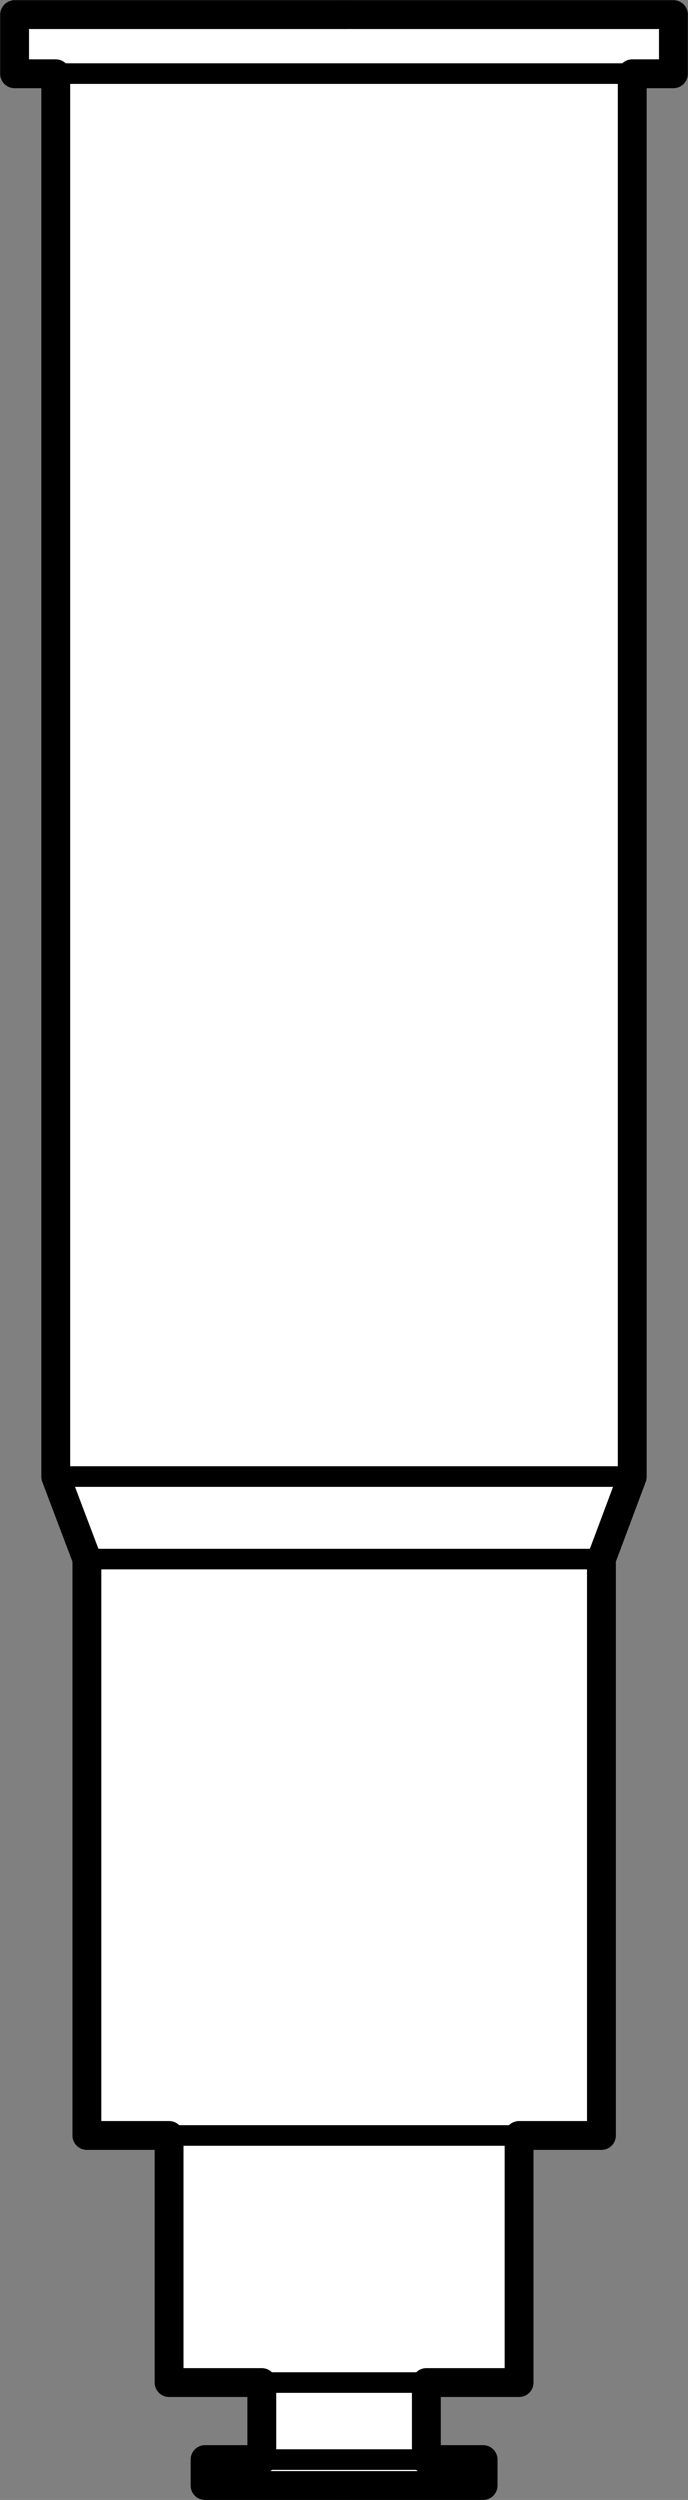 <?xml version="1.0" encoding="UTF-8" standalone="no"?>
<svg
   xmlns:dc="http://purl.org/dc/elements/1.1/"
   xmlns:cc="http://creativecommons.org/ns#"
   xmlns:rdf="http://www.w3.org/1999/02/22-rdf-syntax-ns#"
   xmlns:svg="http://www.w3.org/2000/svg"
   xmlns="http://www.w3.org/2000/svg"
   id="svg8"
   version="1.1"
   viewBox="0 0 4.244 15.419"
   height="15.419mm"
   width="4.244mm">
  <rect x="0" y="0" width="4.244" height="15.419" fill="#808080" stroke="none"/>
  <defs
     id="defs2" />
  <g
     transform="translate(-123.093,-85.426)"
     id="layer1">
    <path
       id="path1712"
       d="m 127.247,85.517 v 0.364 h -0.254 v 8.653 l -0.19,0.508 v 3.555 h -0.508 v 1.524 h -0.572 v 0.475 h 0.35 v 0.16 H 125.216 V 85.517 h 2.031"
       style="fill:#ffffff;fill-opacity:1;fill-rule:evenodd;stroke:none;stroke-width:0.353" />
    <path
       id="path1714"
       d="m 127.247,85.517 v 0.364 h -0.254 v 8.653 l -0.19,0.508 v 3.555 h -0.508 v 1.524 h -0.572 v 0.475 h 0.35 v 0.16 h -0.857 m 0,-15.24 h 2.031"
       style="fill:none;stroke:#000000;stroke-width:0.178;stroke-linecap:round;stroke-linejoin:round;stroke-miterlimit:10;stroke-opacity:1" />
    <path
       id="path1716"
       d="m 123.183,85.517 v 0.364 h 0.254 v 8.653 l 0.192,0.508 v 3.555 h 0.507 v 1.524 h 0.572 v 0.475 h -0.35 v 0.16 h 0.859 V 85.517 h -2.033"
       style="fill:#ffffff;fill-opacity:1;fill-rule:evenodd;stroke:none;stroke-width:0.353" />
    <path
       id="path1718"
       d="m 123.183,85.517 v 0.364 h 0.254 v 8.653 l 0.192,0.508 v 3.555 h 0.507 v 1.524 h 0.572 v 0.475 h -0.35 v 0.16 h 0.859 m 0,-15.24 h -2.033"
       style="fill:none;stroke:#000000;stroke-width:0.178;stroke-linecap:round;stroke-linejoin:round;stroke-miterlimit:10;stroke-opacity:1" />
    <path
       id="path1720"
       d="m 123.437,94.533 h 3.557"
       style="fill:none;stroke:#000000;stroke-width:0.127;stroke-linecap:round;stroke-linejoin:round;stroke-miterlimit:10;stroke-opacity:1" />
    <path
       id="path1722"
       d="m 123.628,95.042 h 3.175"
       style="fill:none;stroke:#000000;stroke-width:0.127;stroke-linecap:round;stroke-linejoin:round;stroke-miterlimit:10;stroke-opacity:1" />
    <path
       id="path1724"
       d="m 124.135,98.597 h 2.159"
       style="fill:none;stroke:#000000;stroke-width:0.127;stroke-linecap:round;stroke-linejoin:round;stroke-miterlimit:10;stroke-opacity:1" />
    <path
       id="path1726"
       d="m 124.707,100.121 h 1.016"
       style="fill:none;stroke:#000000;stroke-width:0.127;stroke-linecap:round;stroke-linejoin:round;stroke-miterlimit:10;stroke-opacity:1" />
    <path
       id="path1728"
       d="m 124.707,100.596 h 1.016"
       style="fill:none;stroke:#000000;stroke-width:0.127;stroke-linecap:round;stroke-linejoin:round;stroke-miterlimit:10;stroke-opacity:1" />
    <path
       id="path1730"
       d="m 123.437,85.88 h 3.557"
       style="fill:none;stroke:#000000;stroke-width:0.127;stroke-linecap:round;stroke-linejoin:round;stroke-miterlimit:10;stroke-opacity:1" />
  </g>
</svg>
